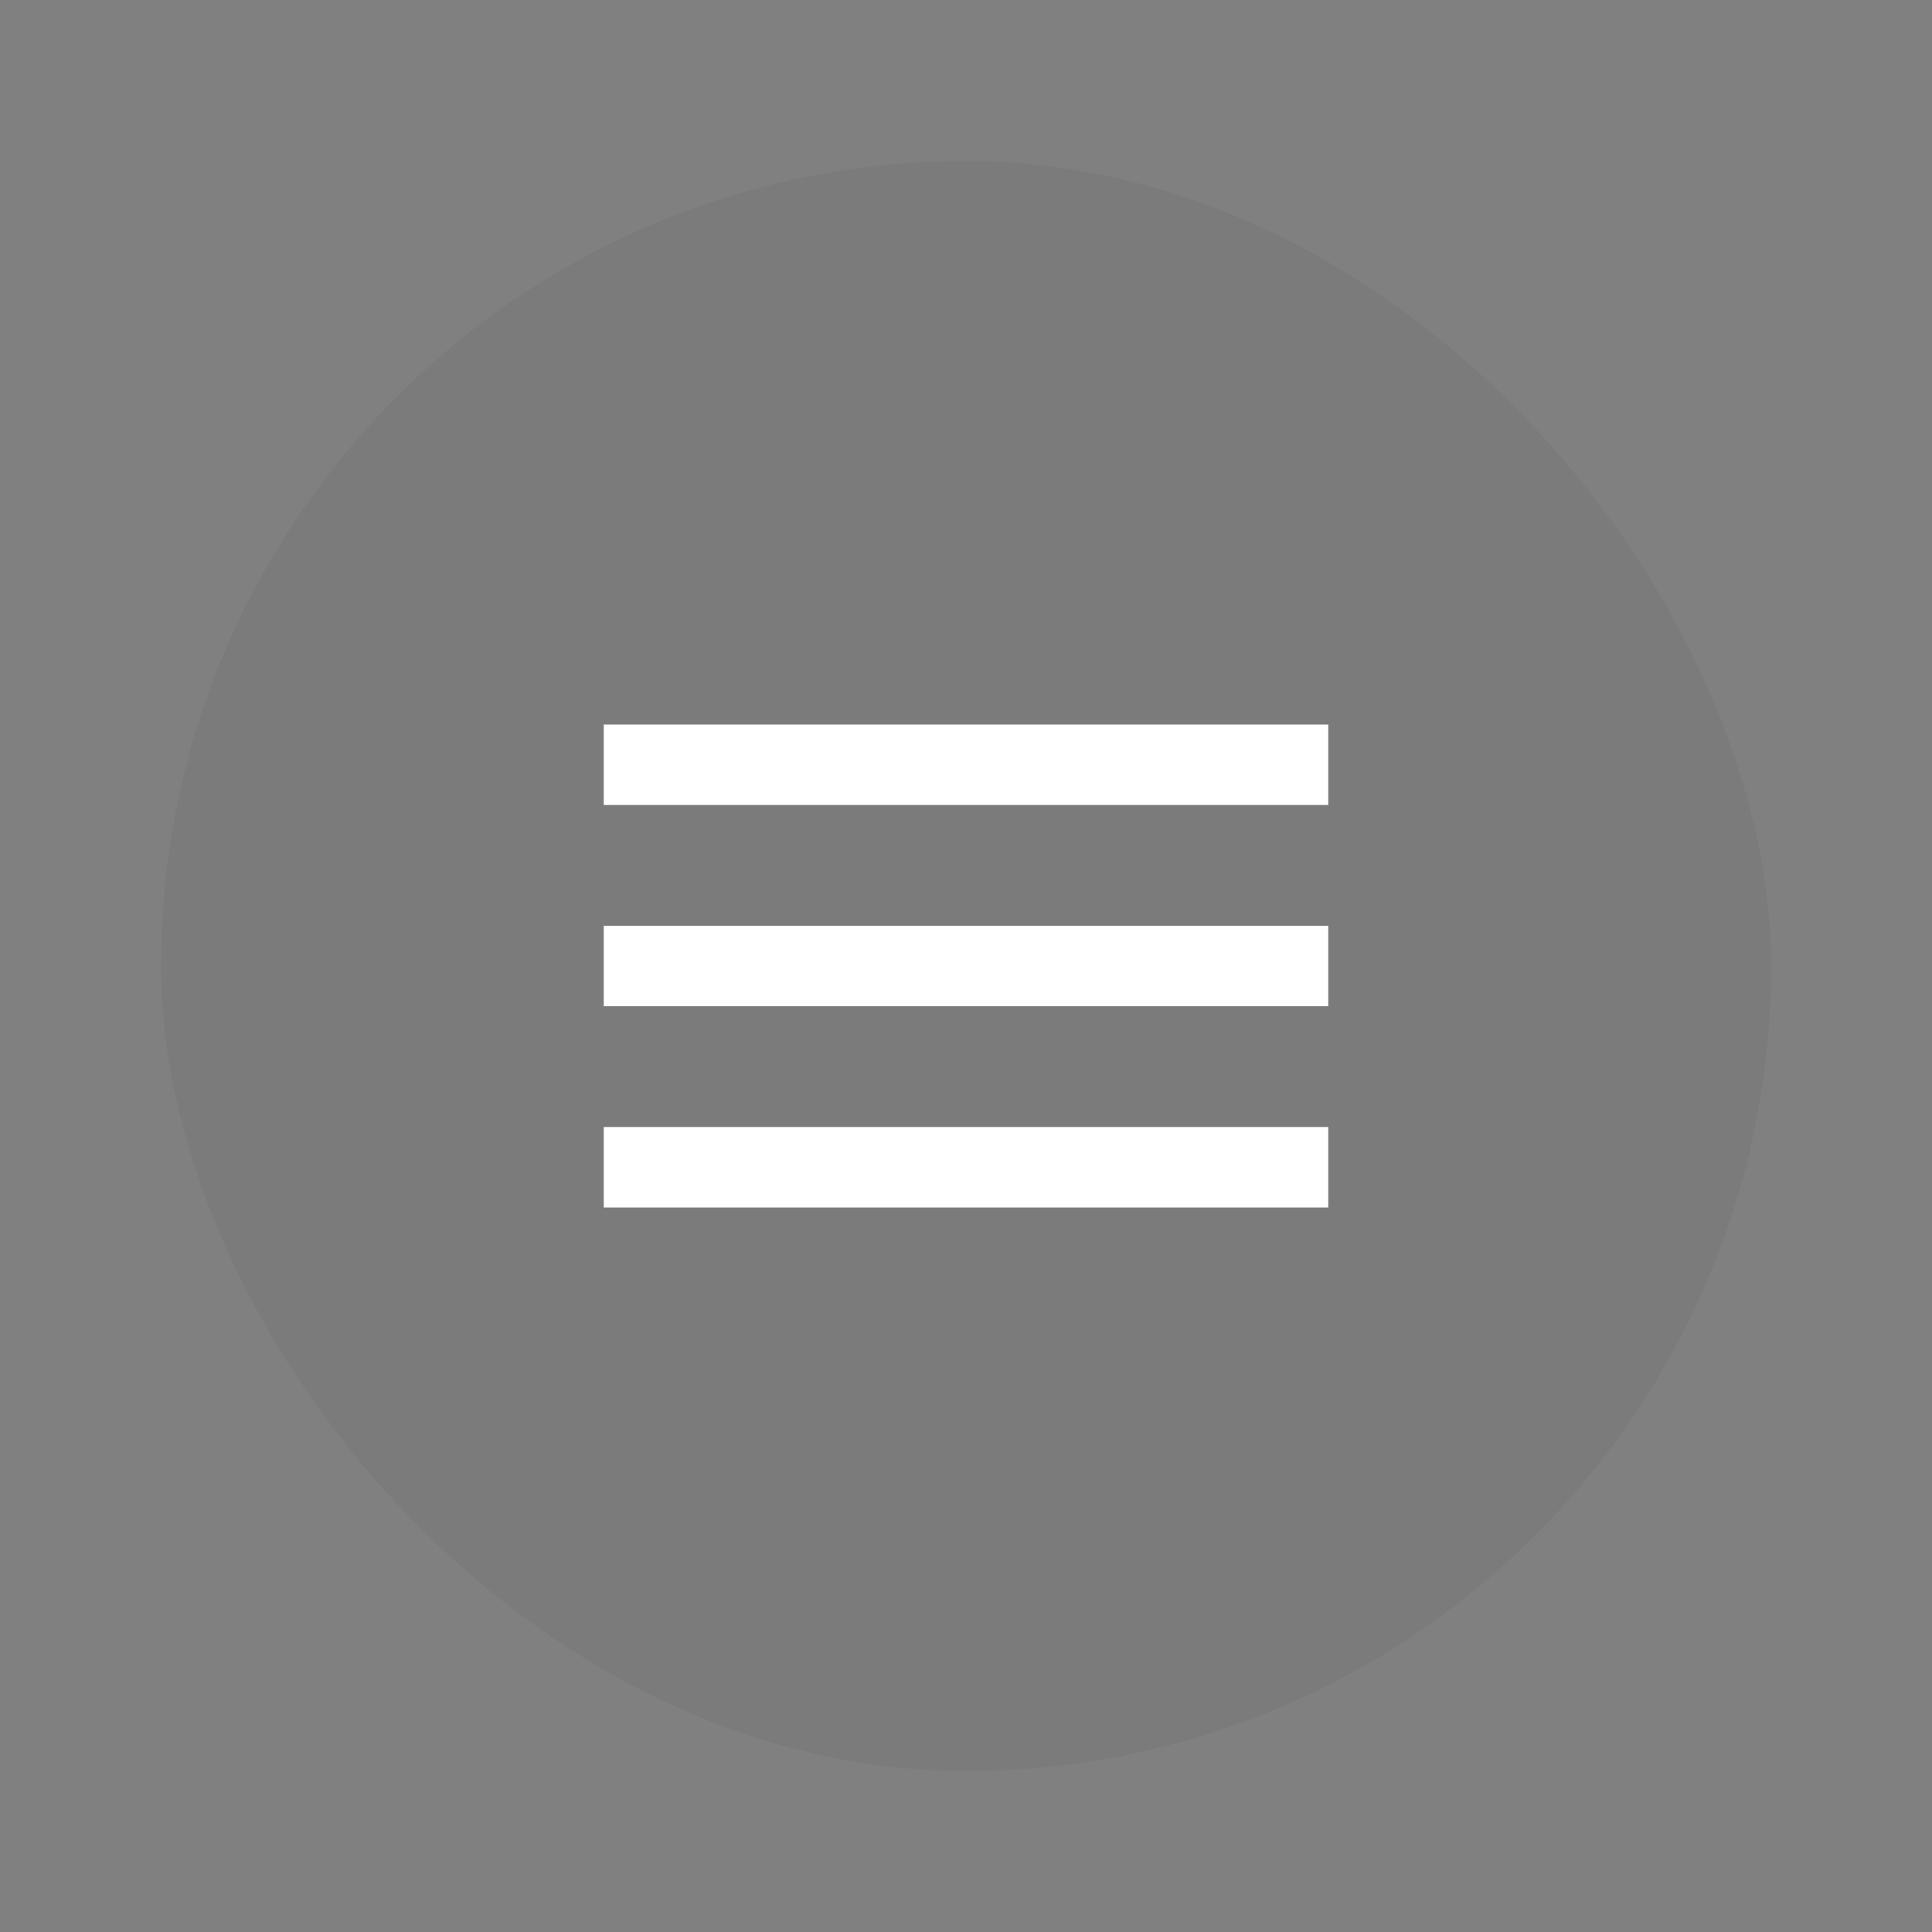 <svg width="48" height="48" viewBox="0 0 48 48" fill="none" xmlns="http://www.w3.org/2000/svg">
<rect x="0" y="0" width="48" height="48" fill="#808080" stroke="none"/>
<g clip-path="url(#clip0_439_12)">
<rect width="40" height="40" transform="translate(4 4)" fill="#49454F" fill-opacity="0.08"/>
<path d="M15 30V28H33V30H15ZM15 25V23H33V25H15ZM15 20V18H33V20H15Z" fill="white"/>
</g>
<defs>
<clipPath id="clip0_439_12">
<rect x="4" y="4" width="40" height="40" rx="20" fill="white"/>
</clipPath>
</defs>
</svg>
